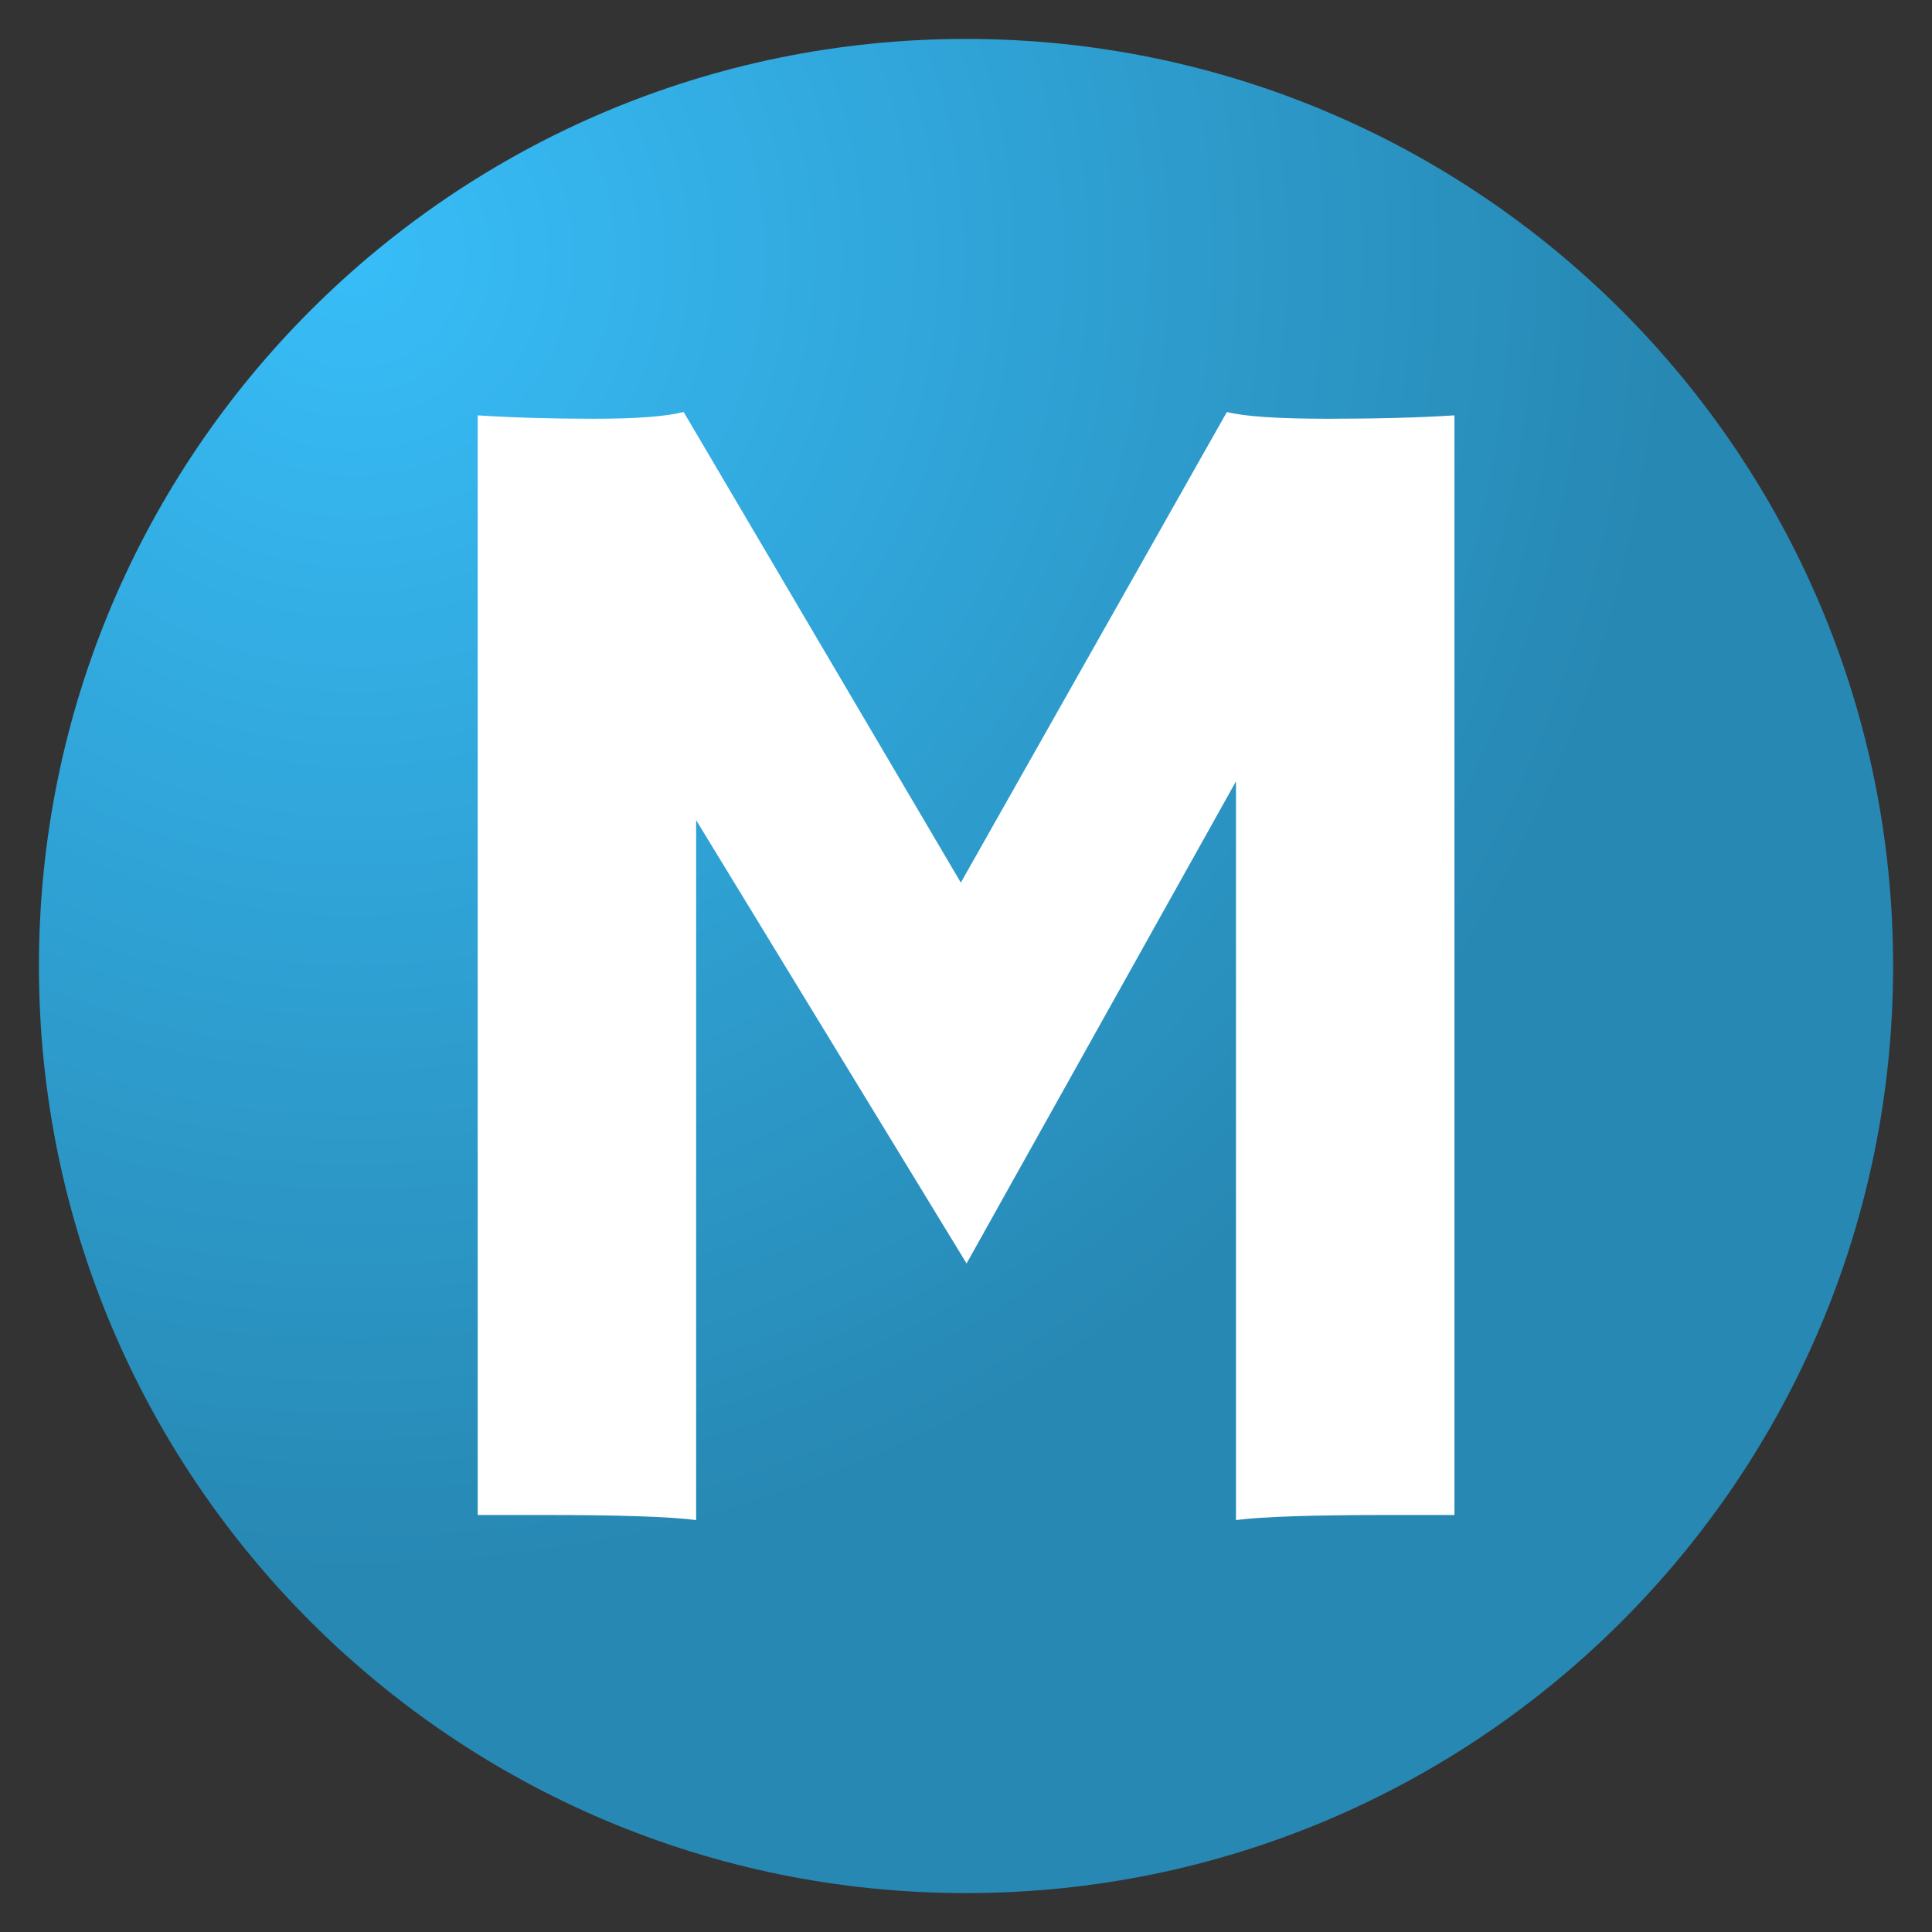 <svg width="214" height="214" viewBox="0 0 214 214" fill="none" xmlns="http://www.w3.org/2000/svg">
<rect x="0" y="0" width="214" height="214" fill="#333333" stroke="none"/>
<g clip-path="url(#clip0_446_3)">
<g clip-path="url(#clip1_446_3)">
<g clip-path="url(#clip2_446_3)">
<path d="M107.003 209.692C163.717 209.692 209.693 163.716 209.693 107.002C209.693 50.288 163.717 4.312 107.003 4.312C50.289 4.312 4.312 50.288 4.312 107.002C4.312 163.716 50.289 209.692 107.003 209.692Z" fill="url(#paint0_radial_446_3)"/>
<g clip-path="url(#clip3_446_3)">
<g clip-path="url(#clip4_446_3)">
<g clip-path="url(#clip5_446_3)">
<g clip-path="url(#clip6_446_3)">
<g clip-path="url(#clip7_446_3)">
<g clip-path="url(#clip8_446_3)">
<g clip-path="url(#clip9_446_3)">
<path d="M77.109 90.847V168.37C74.193 167.996 68.558 167.809 60.206 167.809H52.914V46.009C56.803 46.258 61.091 46.383 65.778 46.383C70.465 46.383 73.781 46.133 75.726 45.635L106.428 97.765L135.897 45.635C137.841 46.133 141.556 46.383 147.041 46.383C152.526 46.383 157.213 46.258 161.102 46.009V167.809H153.81C145.458 167.809 139.823 167.996 136.906 168.37V86.546L107.064 139.949L77.109 90.847Z" fill="white"/>
</g>
</g>
</g>
</g>
</g>
</g>
</g>
</g>
</g>
</g>
<defs>
<radialGradient id="paint0_radial_446_3" cx="0" cy="0" r="1" gradientUnits="userSpaceOnUse" gradientTransform="translate(41 27) rotate(49.427) scale(219.859)">
<stop stop-color="#38BDF8"/>
<stop offset="0.664" stop-color="#2788B3"/>
</radialGradient>
<clipPath id="clip0_446_3">
<rect width="214" height="214" fill="white"/>
</clipPath>
<clipPath id="clip1_446_3">
<rect width="213.939" height="213.939" fill="white" transform="translate(0.033 0.033)"/>
</clipPath>
<clipPath id="clip2_446_3">
<rect width="213.939" height="213.939" fill="white" transform="translate(0.033 0.033)"/>
</clipPath>
<clipPath id="clip3_446_3">
<rect width="108.215" height="122.735" fill="white" transform="translate(52.895 45.635)"/>
</clipPath>
<clipPath id="clip4_446_3">
<rect width="108.215" height="122.735" fill="white" transform="translate(52.895 45.635)"/>
</clipPath>
<clipPath id="clip5_446_3">
<rect width="108.215" height="122.735" fill="white" transform="translate(52.895 45.635)"/>
</clipPath>
<clipPath id="clip6_446_3">
<rect width="108.215" height="122.735" fill="white" transform="translate(52.895 45.635)"/>
</clipPath>
<clipPath id="clip7_446_3">
<rect width="108.215" height="122.735" fill="white" transform="translate(52.895 45.635)"/>
</clipPath>
<clipPath id="clip8_446_3">
<rect width="108.215" height="122.735" fill="white" transform="translate(52.895 45.635)"/>
</clipPath>
<clipPath id="clip9_446_3">
<rect width="108.215" height="122.735" fill="white" transform="translate(52.895 45.635)"/>
</clipPath>
</defs>
</svg>
